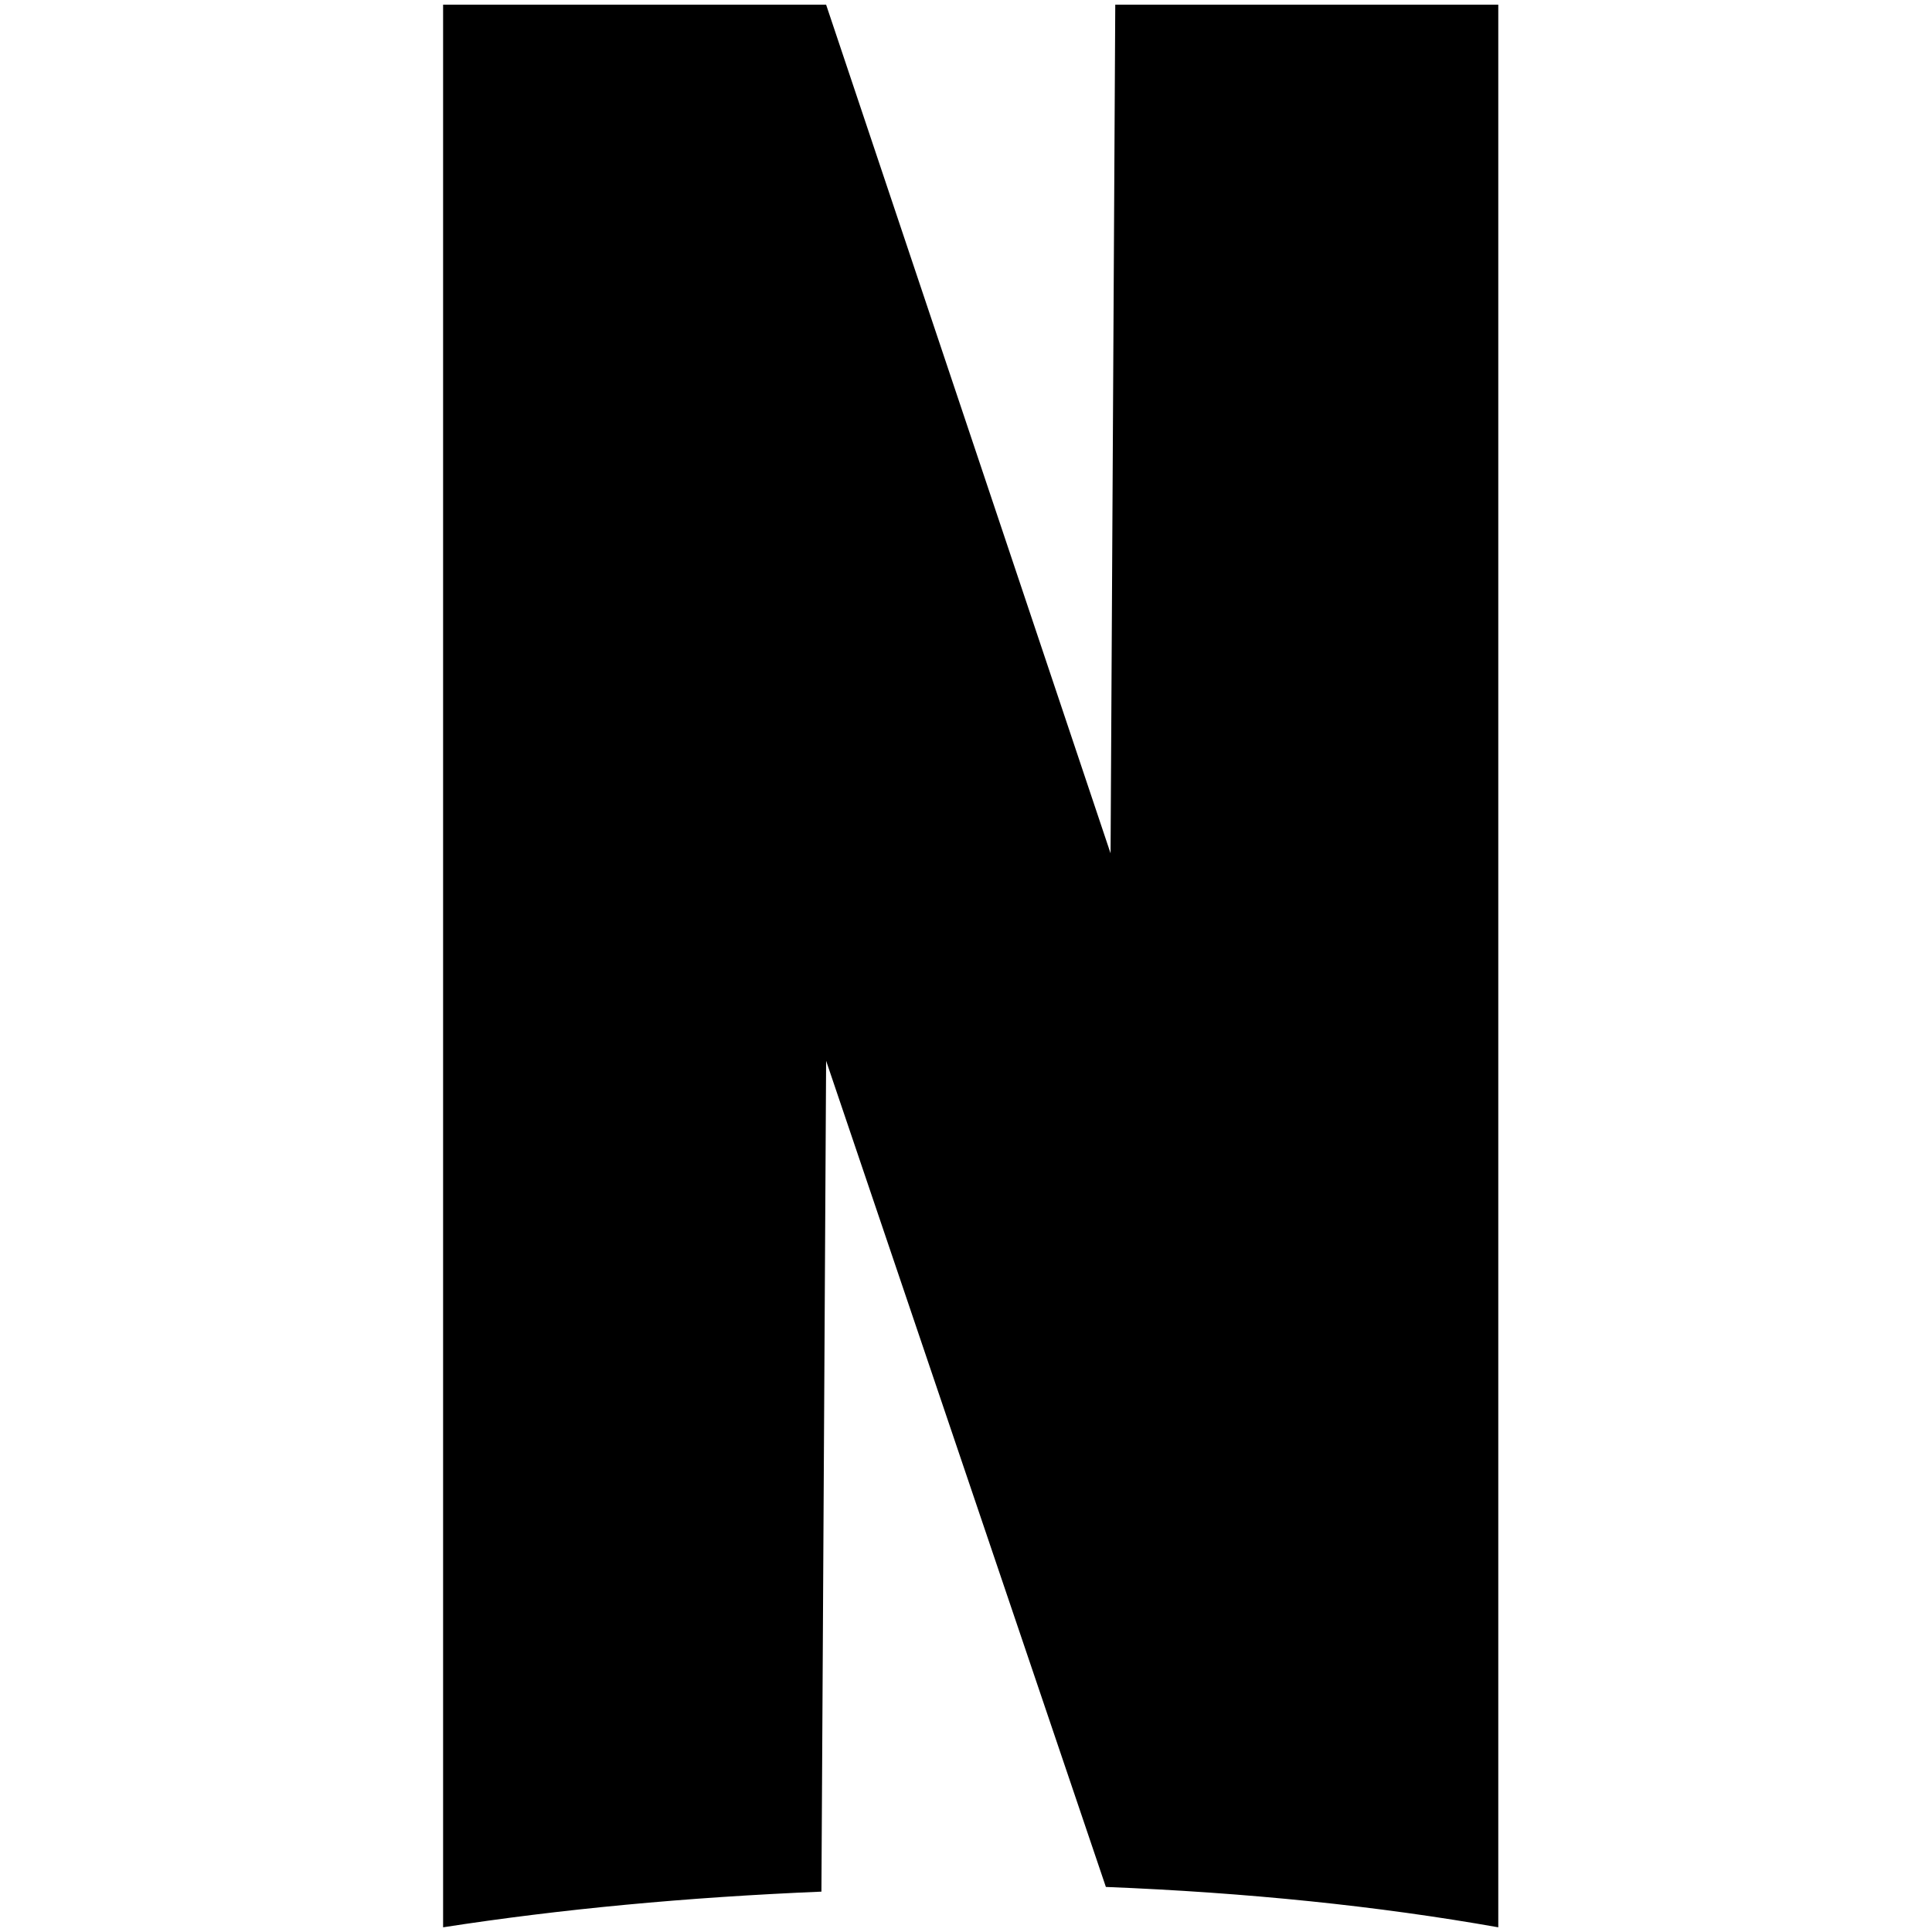 <?xml version="1.0" standalone="no"?>
<!DOCTYPE svg PUBLIC "-//W3C//DTD SVG 1.1//EN" "http://www.w3.org/Graphics/SVG/1.1/DTD/svg11.dtd" >
<svg xmlns="http://www.w3.org/2000/svg" xmlns:xlink="http://www.w3.org/1999/xlink" version="1.1" width="2048" height="2048" viewBox="-10 0 2058 2048">
   <path fill="currentColor"
d="M462 0h408l303 904l5 -904h408v2048q-192 -34 -418 -43l-298 -880l-5 885q-216 9 -403 38v-2048z" />
</svg>

